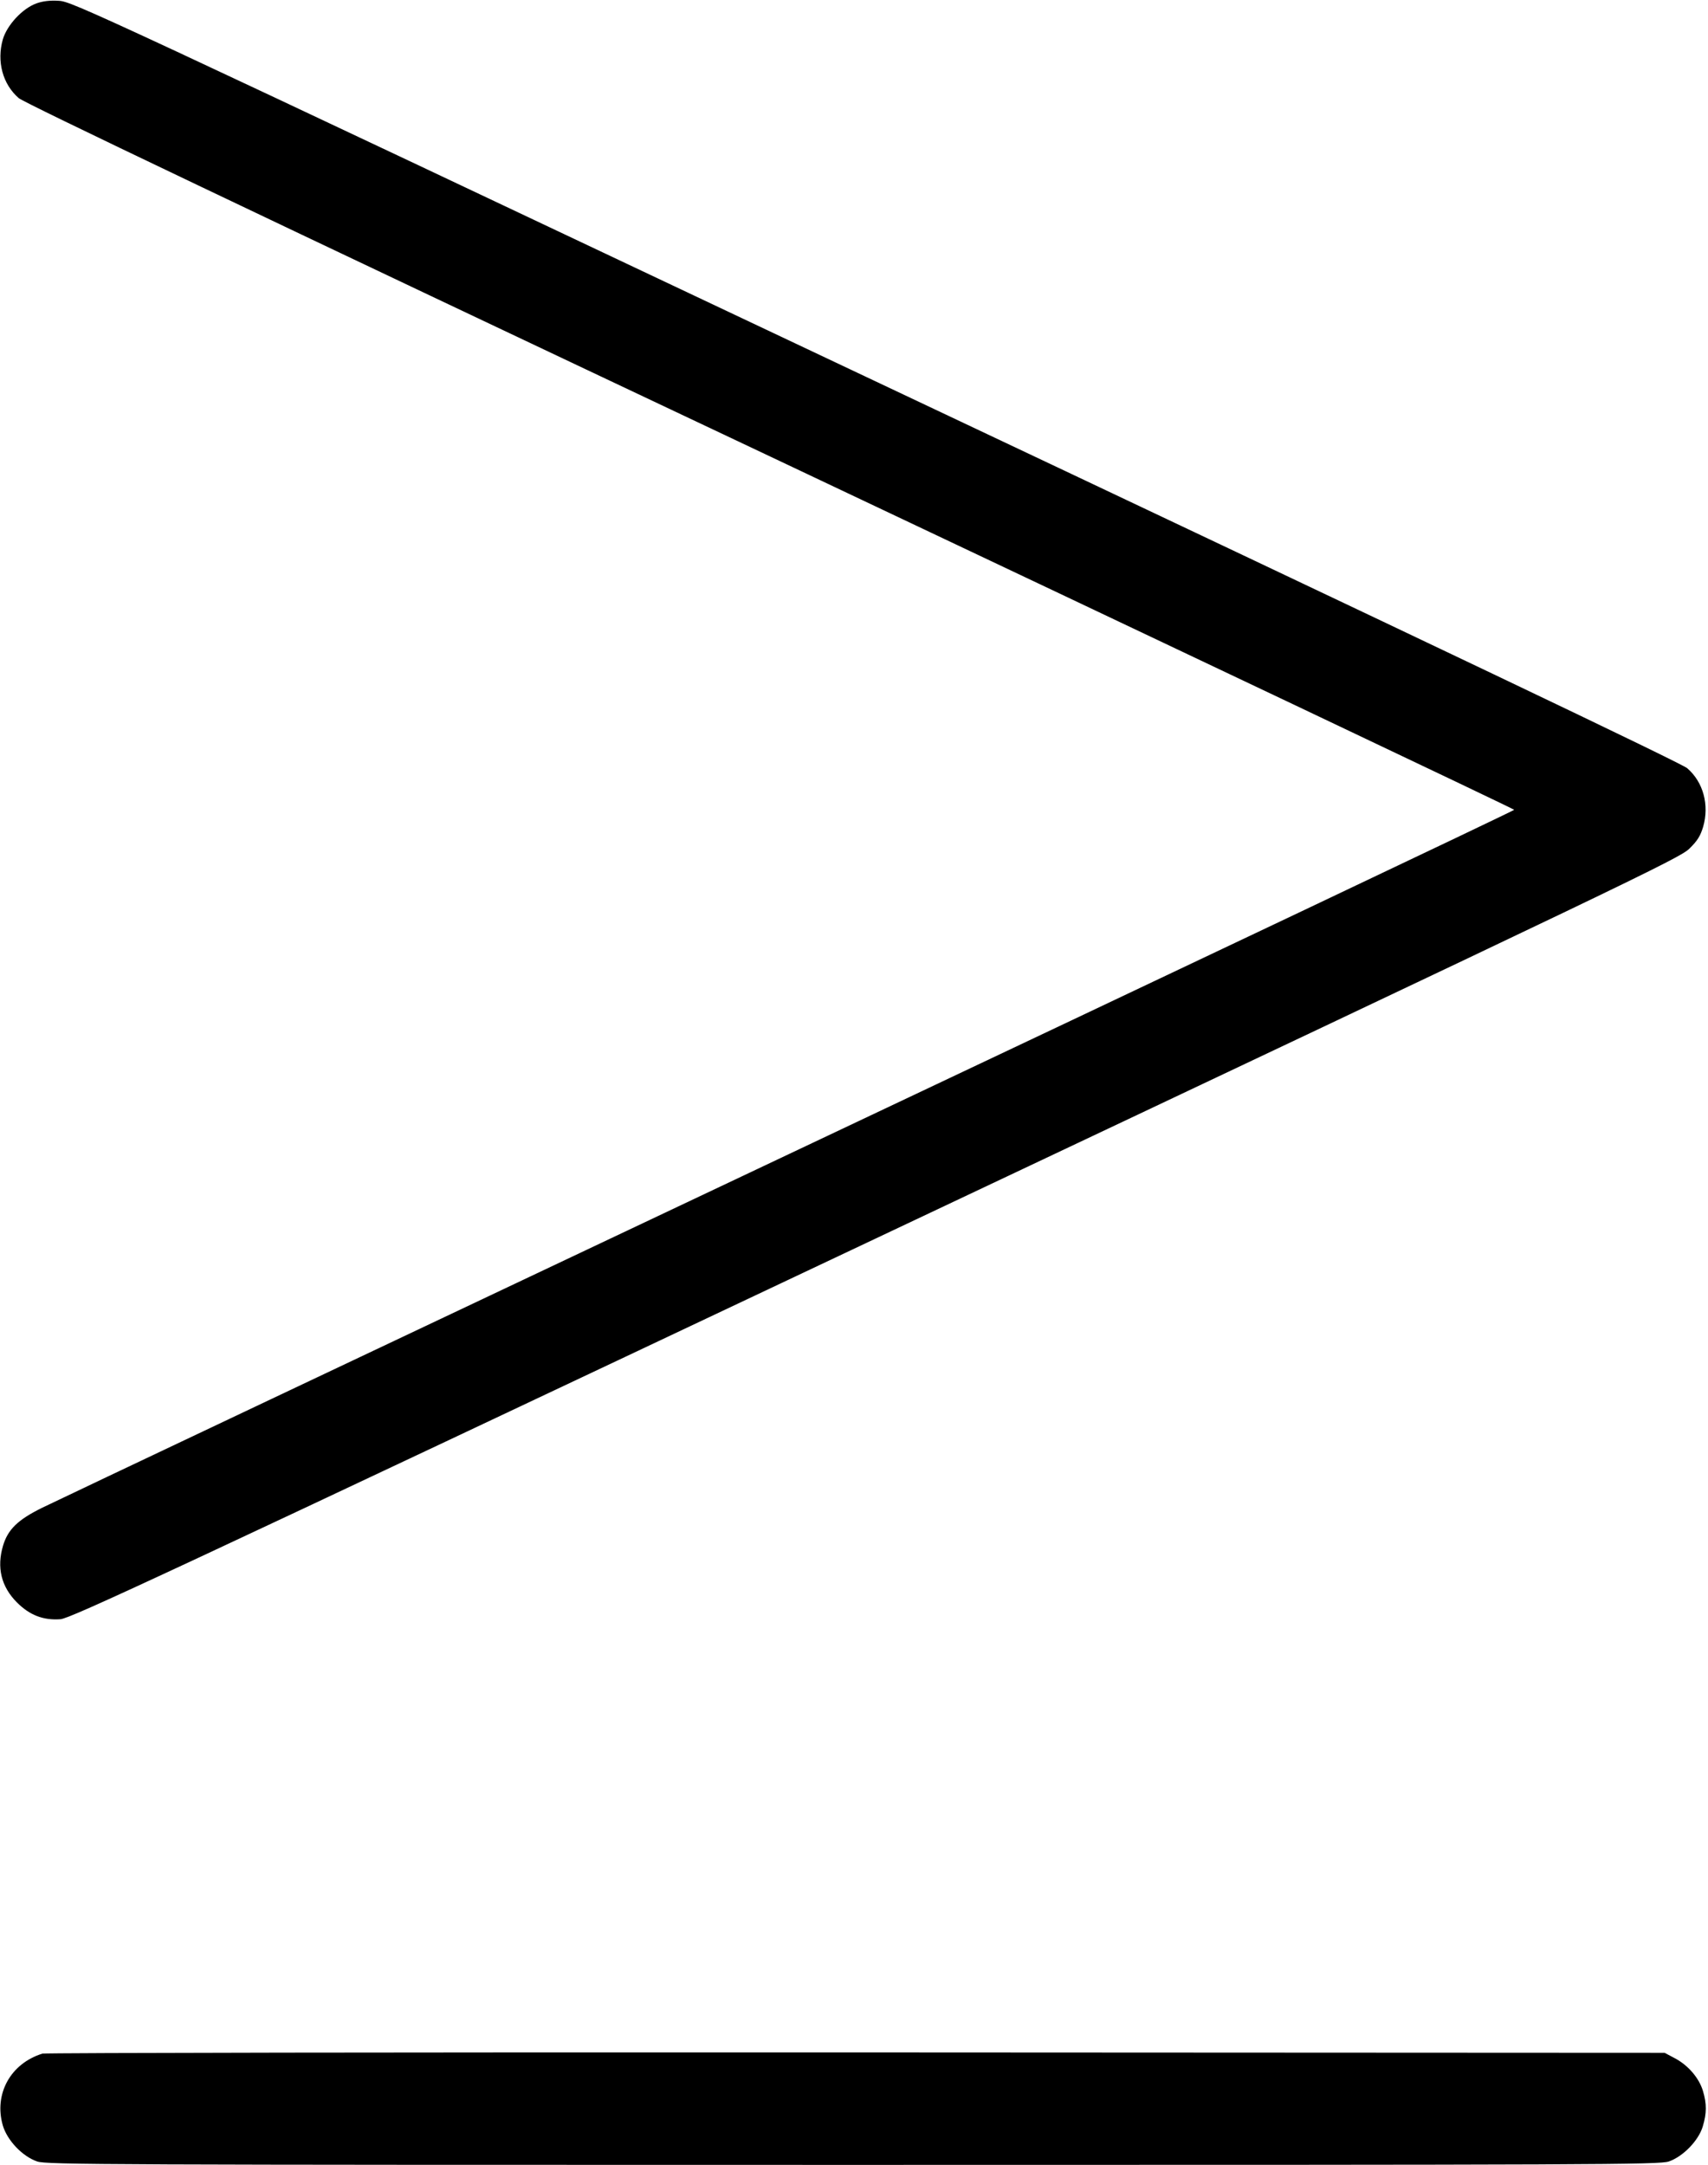 <?xml version="1.0" standalone="no"?>
<!DOCTYPE svg PUBLIC "-//W3C//DTD SVG 20010904//EN"
 "http://www.w3.org/TR/2001/REC-SVG-20010904/DTD/svg10.dtd">
<svg version="1.0" xmlns="http://www.w3.org/2000/svg"
 width="846pt" height="1072pt" viewBox="0 0 846 1072"
 preserveAspectRatio="xMidYMid meet">
<g transform="translate(0,1072) scale(0.1,-0.1)"
fill="#000000" stroke="none">
<path d="M180 10703 c-69 -25 -145 -107 -166 -178 -31 -109 -1 -222 79 -291
30 -25 1098 -535 3725 -1776 2025 -958 3682 -1744 3682 -1748 0 -4 -1617 -771
-3593 -1705 -1975 -934 -3640 -1722 -3698 -1751 -122 -60 -170 -108 -194 -188
-32 -108 -9 -203 69 -281 63 -63 130 -89 215 -83 50 4 470 199 4036 1884 3768
1780 3983 1884 4032 1931 41 40 55 63 69 109 31 108 1 221 -79 290 -30 25
-1180 574 -4021 1916 -3894 1841 -3979 1881 -4045 1884 -44 3 -81 -2 -111 -13z"/>
<path d="M210 551 c-158 -49 -241 -200 -196 -356 22 -74 97 -153 170 -178 46
-16 333 -17 4041 -17 3708 0 3995 1 4041 17 70 24 147 103 168 173 20 67 20
112 1 176 -19 64 -73 127 -139 162 l-51 27 -4005 2 c-2203 1 -4016 -2 -4030
-6z"/>
</g>
</svg>
